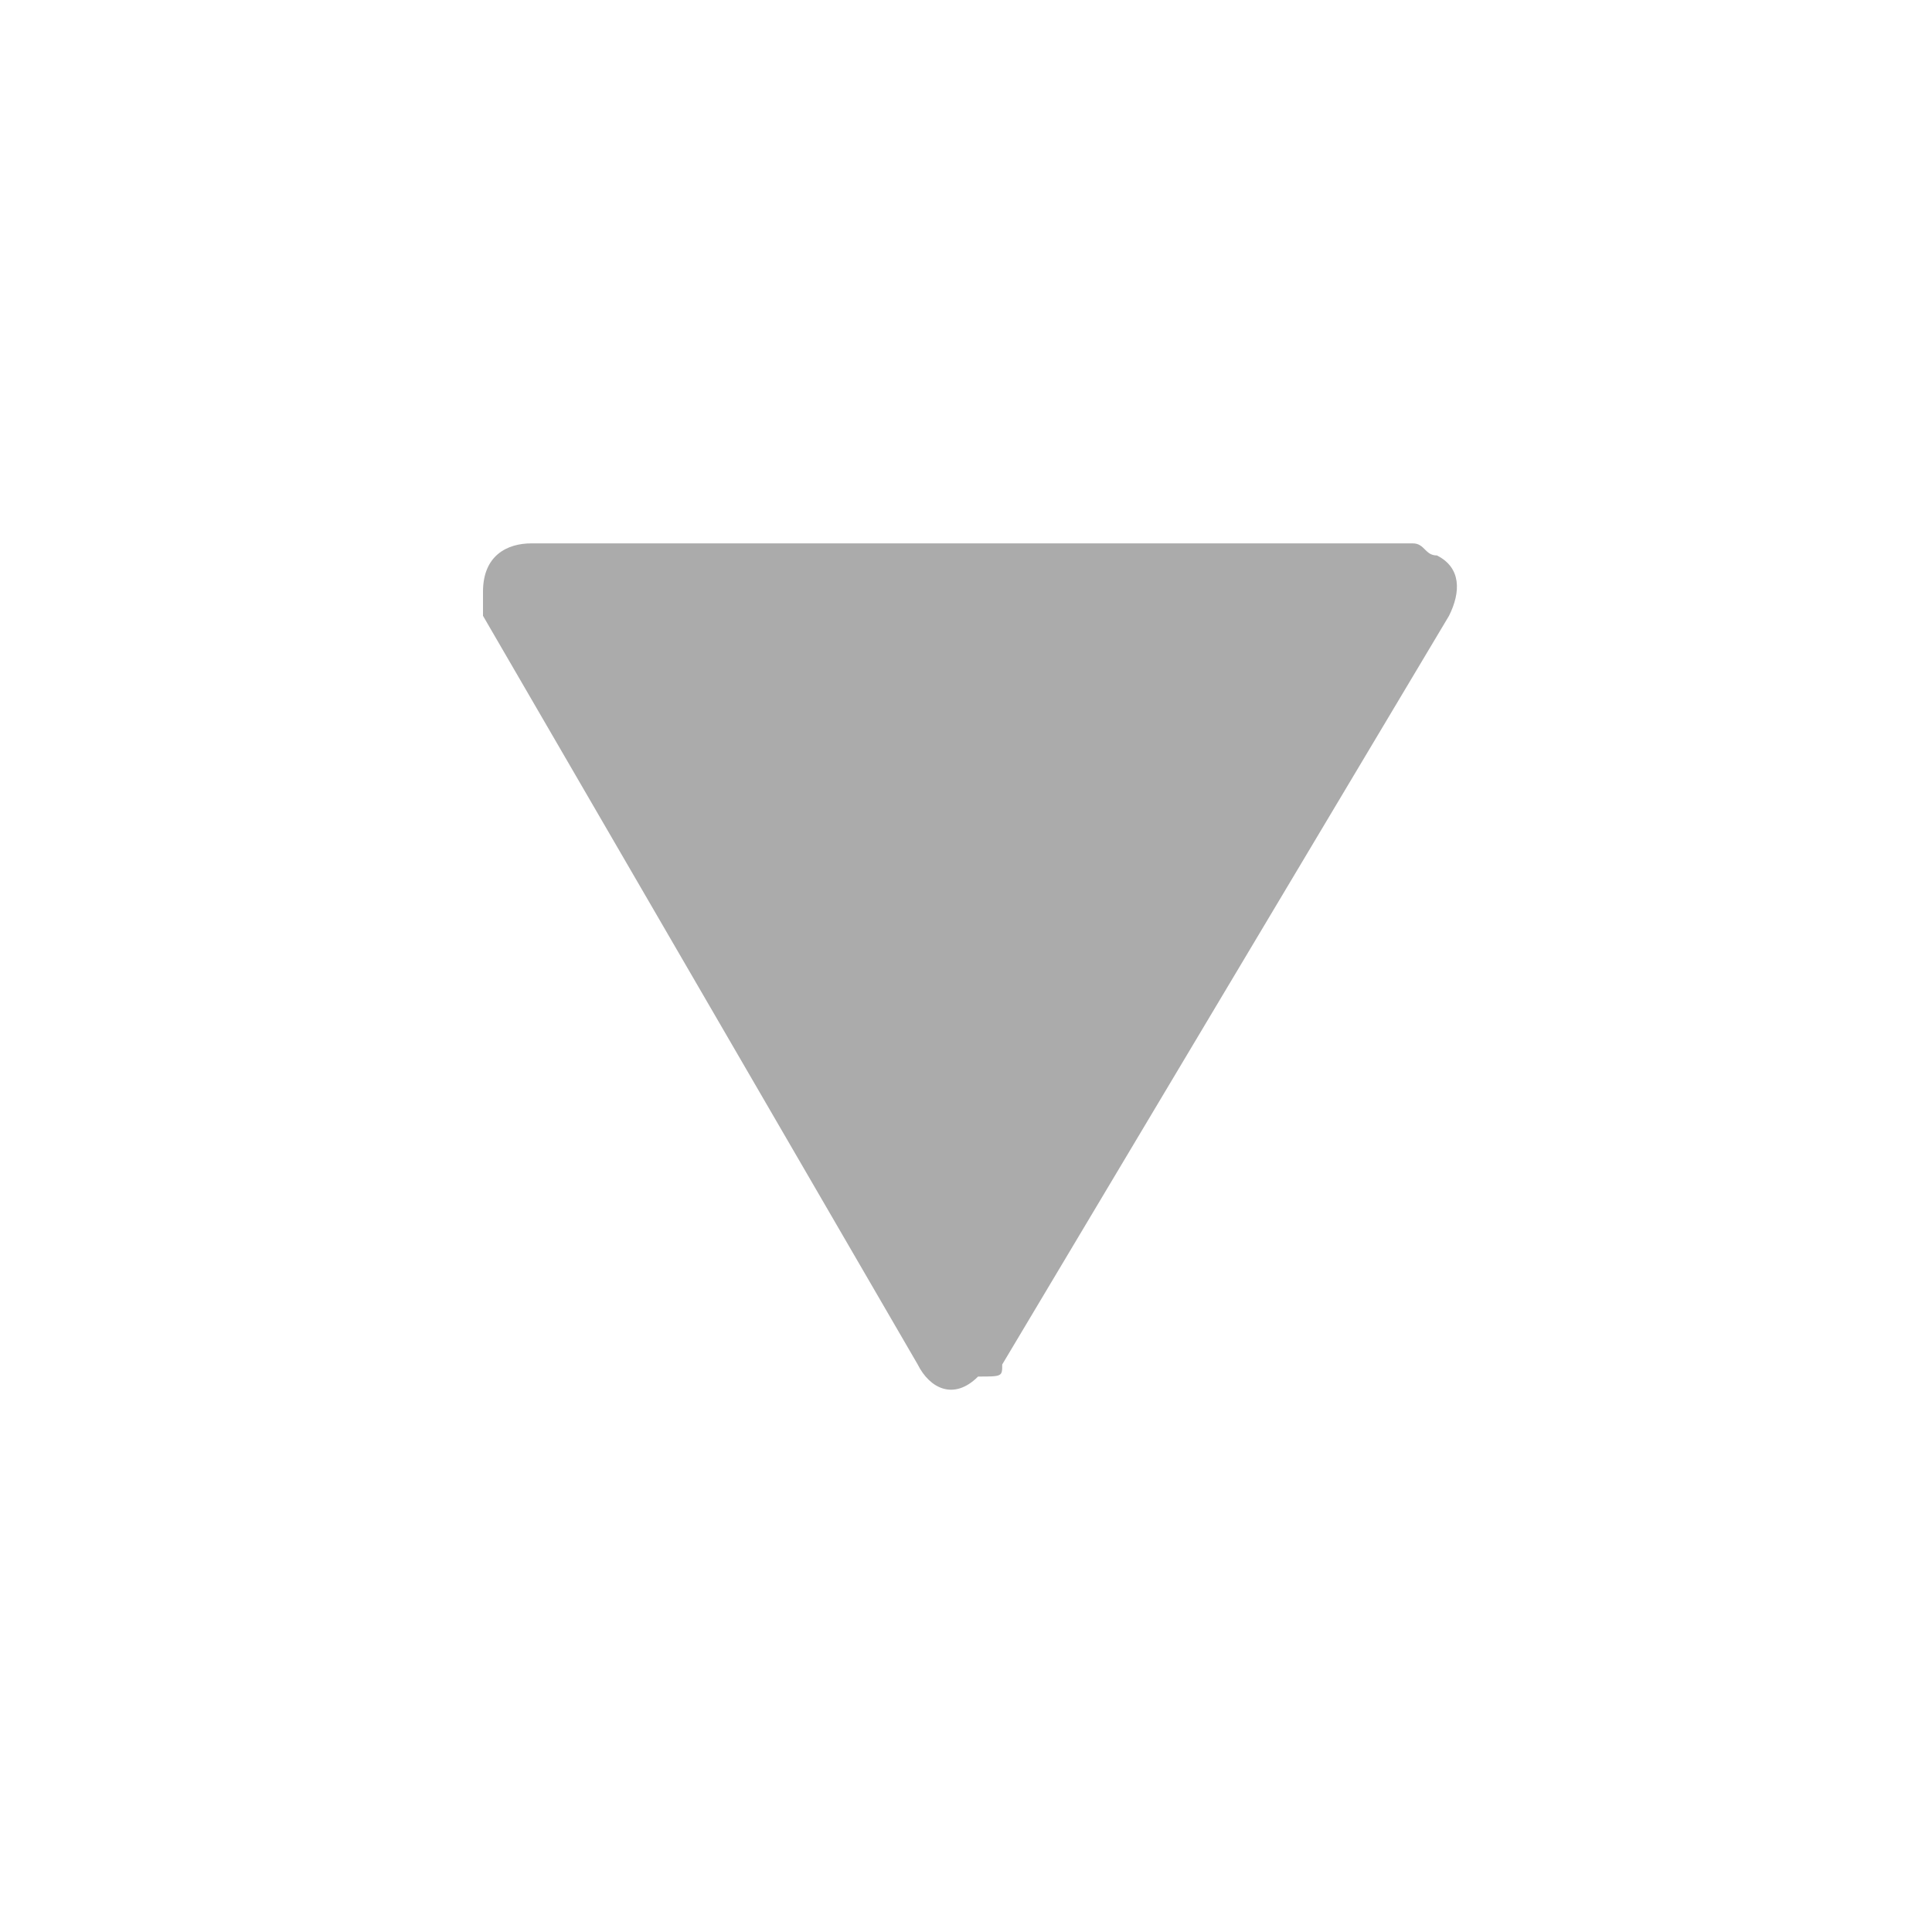 <svg xmlns="http://www.w3.org/2000/svg" viewBox="0 0 16 16" fill="#ababab"><path d="M8.3 11.3L12 5.1c.1-.2.1-.4-.1-.5-.1 0-.1-.1-.2-.1H4.4c-.2 0-.4.1-.4.4v.2l3.6 6.2c.1.2.3.3.5.1.2 0 .2 0 .2-.1z"></path></svg>
